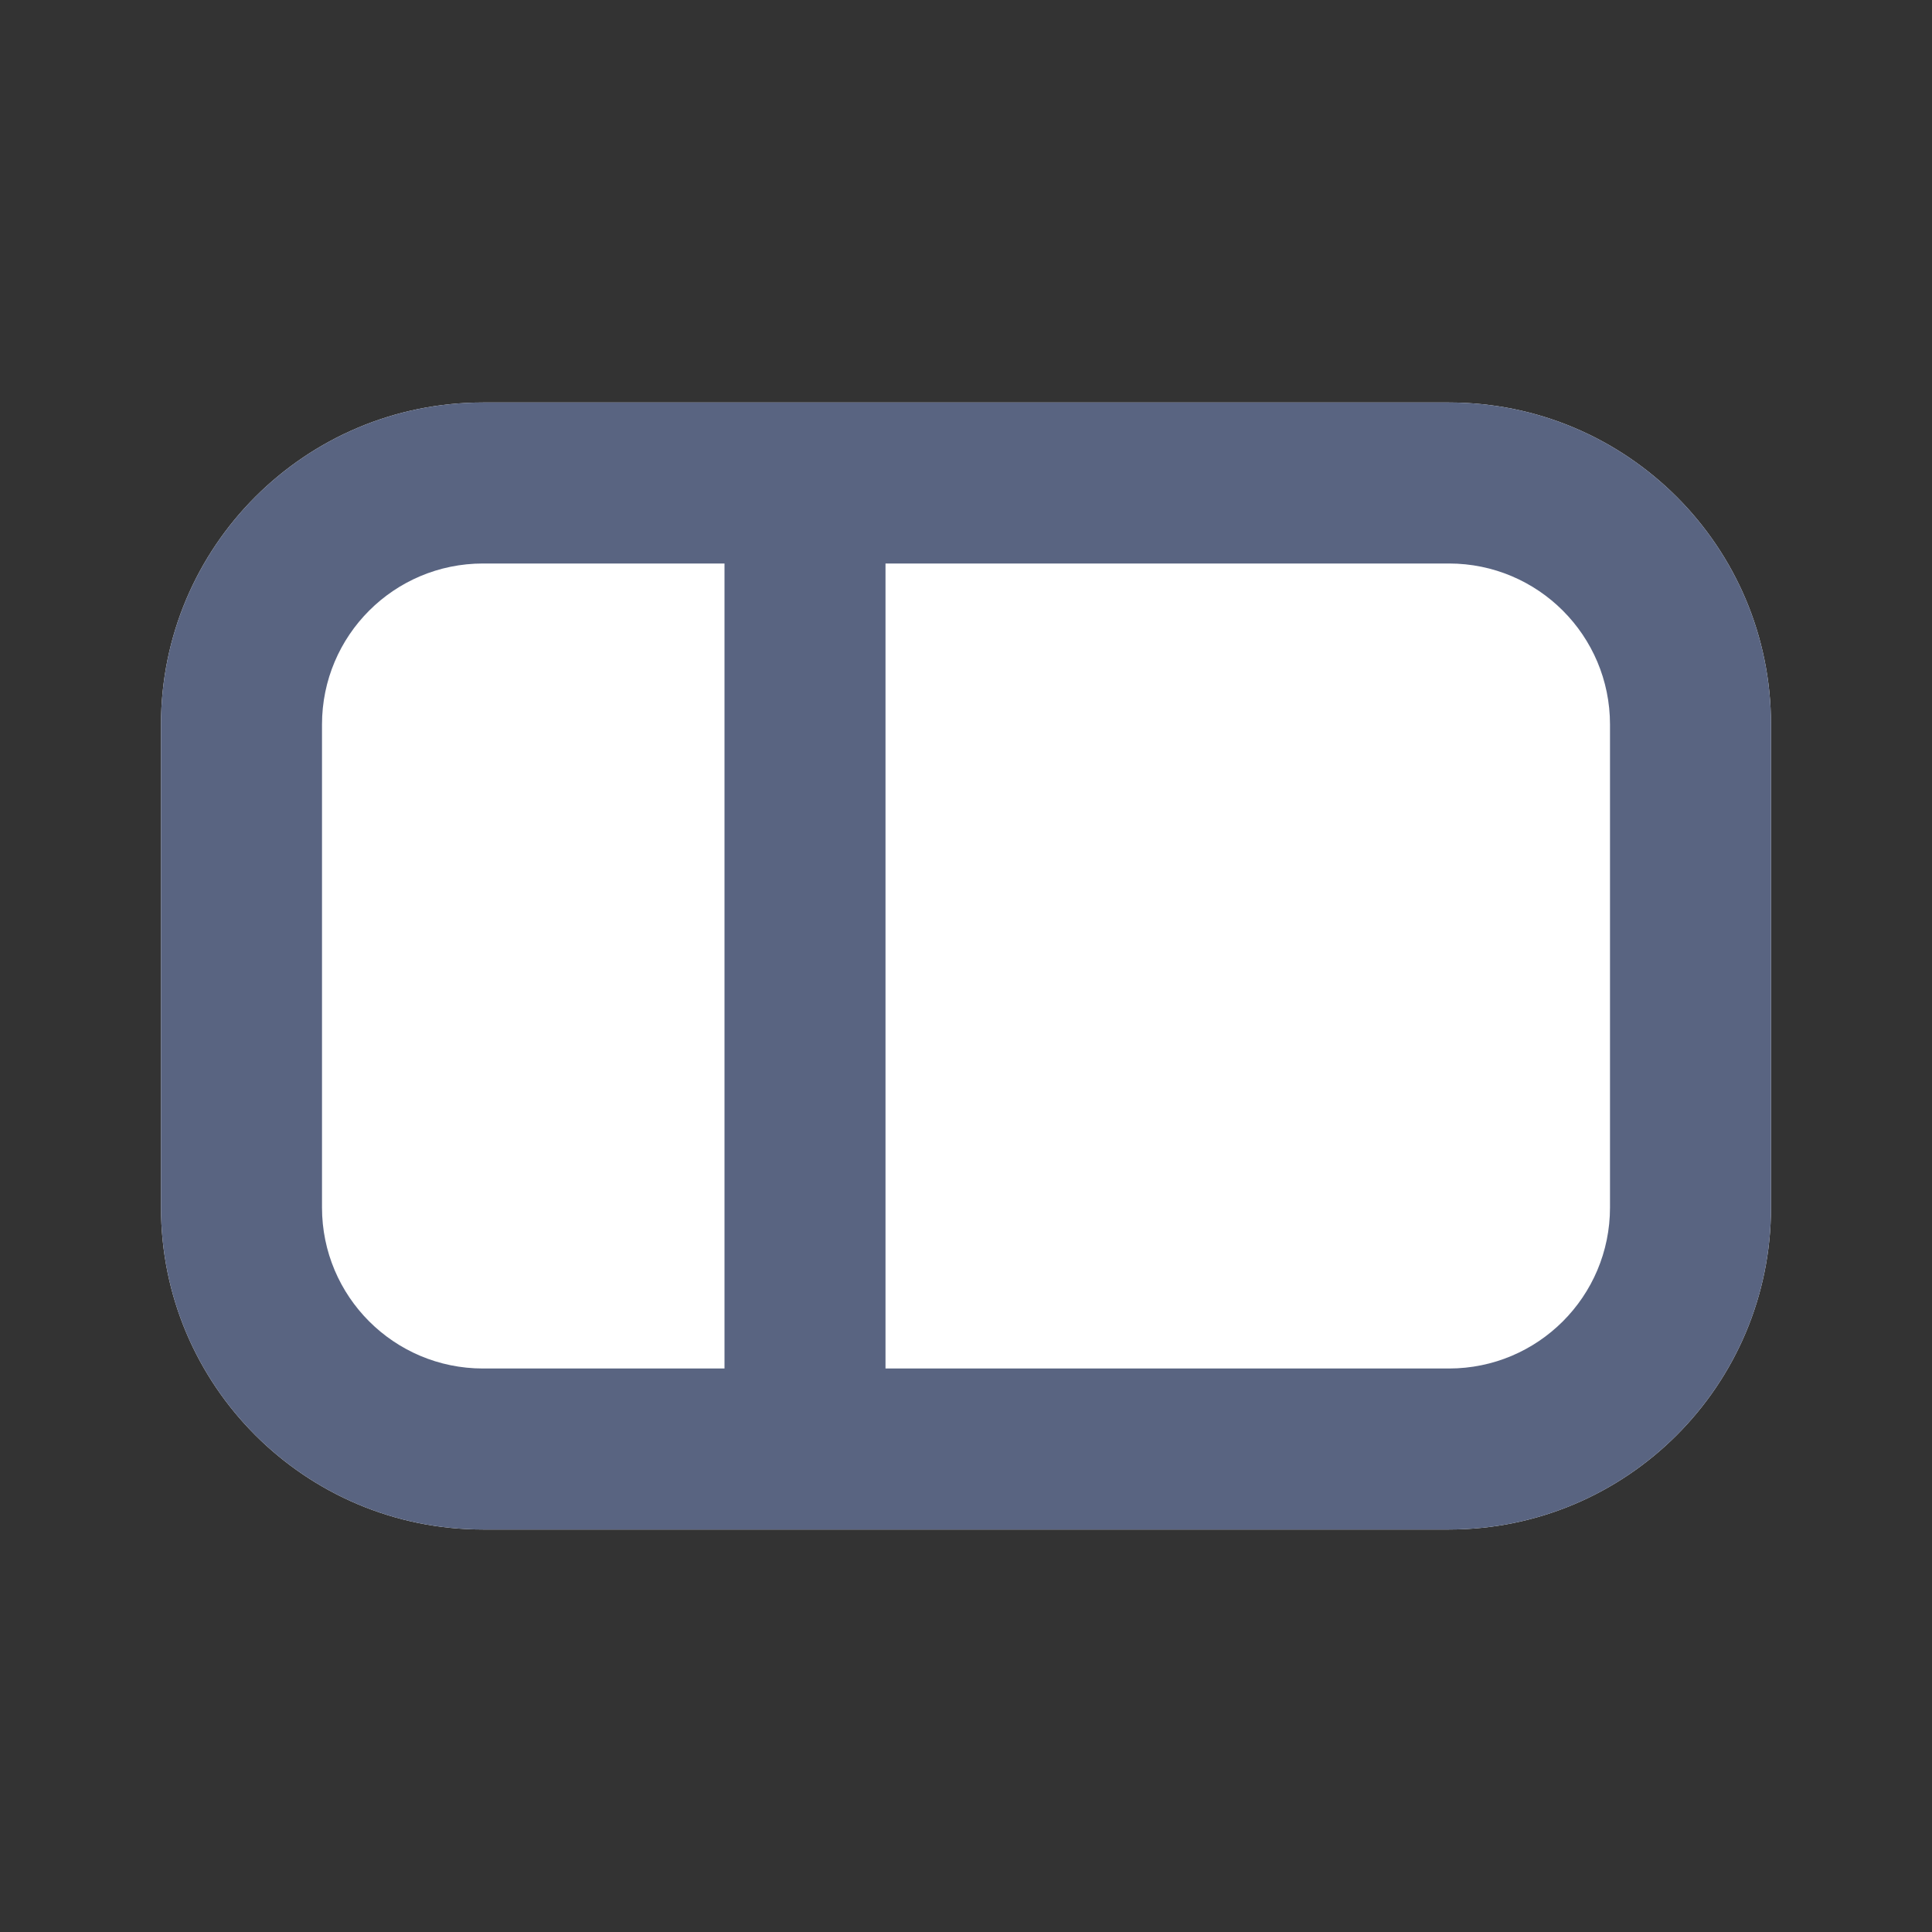 <svg width="24" height="24" viewBox="0 0 24 24" fill="none" xmlns="http://www.w3.org/2000/svg">
<rect x="0" y="0" width="24" height="24" fill="#333333" stroke="none"/>
<g id="Frame">
<path id="Rectangle 6205" d="M2 9C2 6.791 3.791 5 6 5H18C20.209 5 22 6.791 22 9V15C22 17.209 20.209 19 18 19H6C3.791 19 2 17.209 2 15V9Z" fill="white"/>
<path id="Rectangle 6205 (Stroke)" fill-rule="evenodd" clip-rule="evenodd" d="M18 7H6C4.895 7 4 7.895 4 9V15C4 16.105 4.895 17 6 17H18C19.105 17 20 16.105 20 15V9C20 7.895 19.105 7 18 7ZM6 5C3.791 5 2 6.791 2 9V15C2 17.209 3.791 19 6 19H18C20.209 19 22 17.209 22 15V9C22 6.791 20.209 5 18 5H6Z" fill="#596481"/>
<path id="Line 4 (Stroke)" fill-rule="evenodd" clip-rule="evenodd" d="M9 18L9 6L11 6L11 18L9 18Z" fill="#596481"/>
</g>
</svg>
